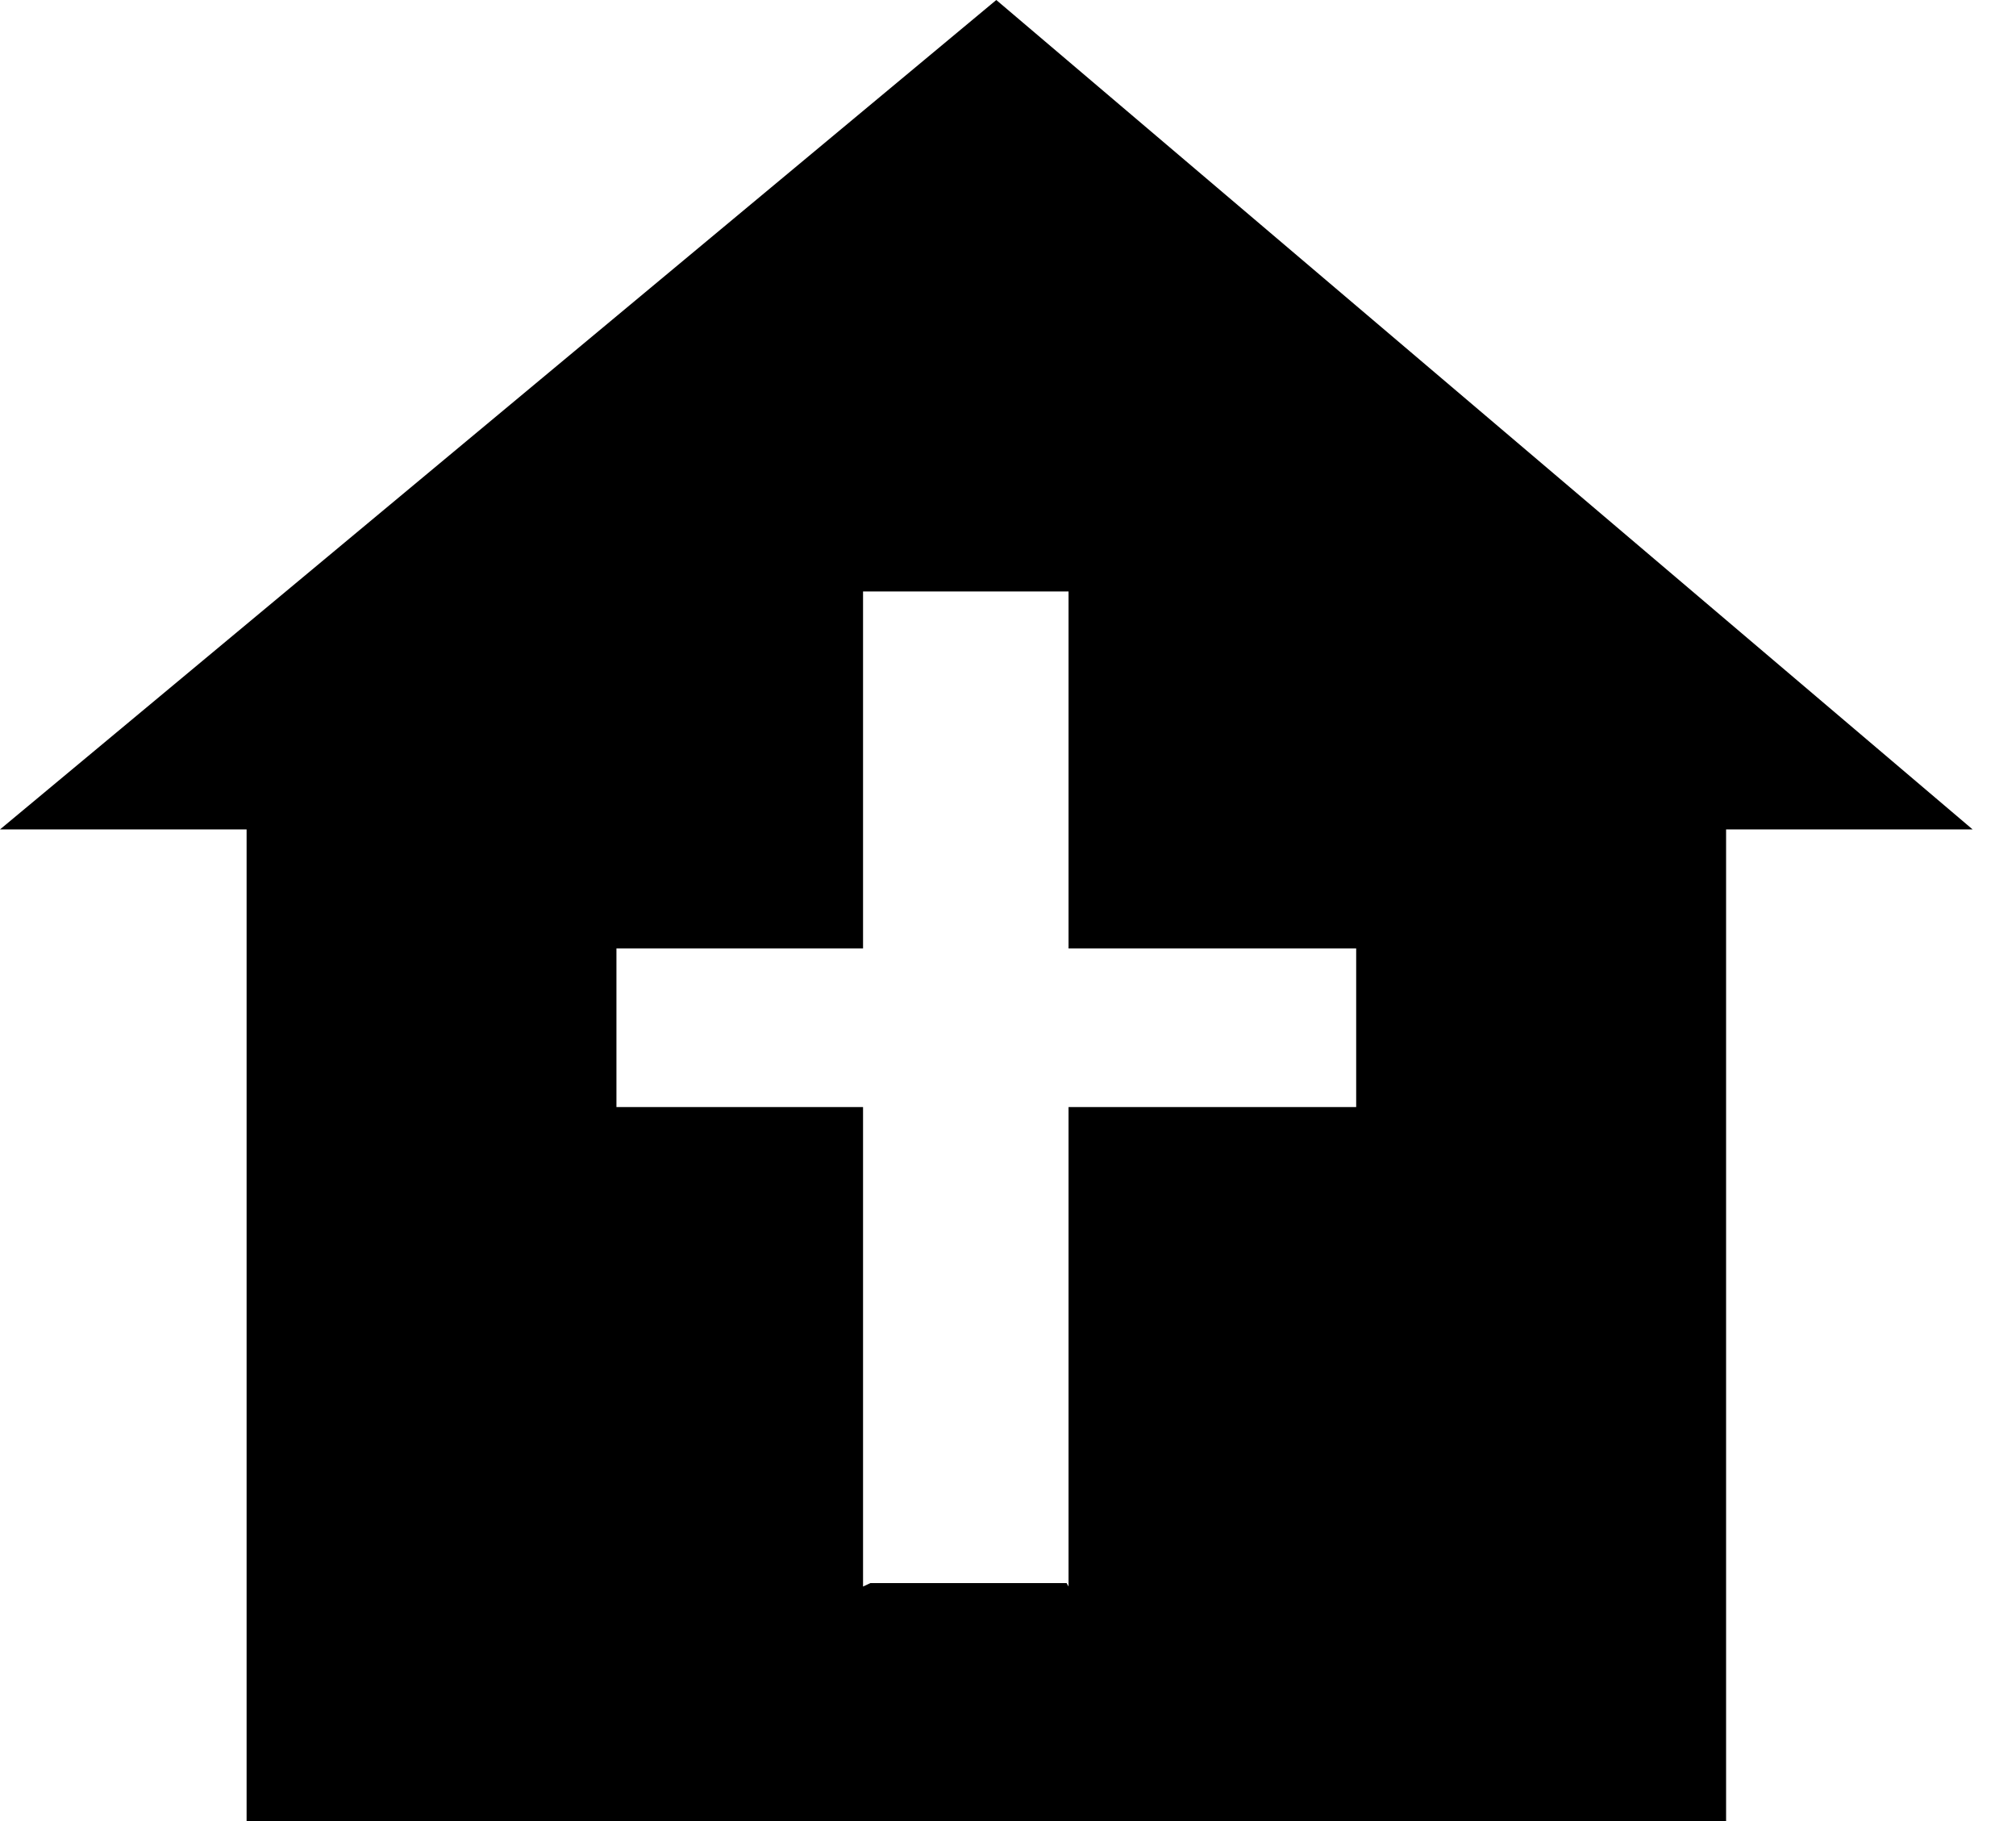 <svg width="31" height="28" viewBox="0 0 31 28" xmlns="http://www.w3.org/2000/svg">
<path d="M15.32 0L0 12.753H3.792V28H26.542V12.753H30.333L15.32 0ZM20.854 17.022H16.431V24.394L16.401 24.341H13.384L13.271 24.394V17.022H9.479V14.583H13.271V9.094H16.431V14.583H20.854V17.022Z"/>
</svg>
